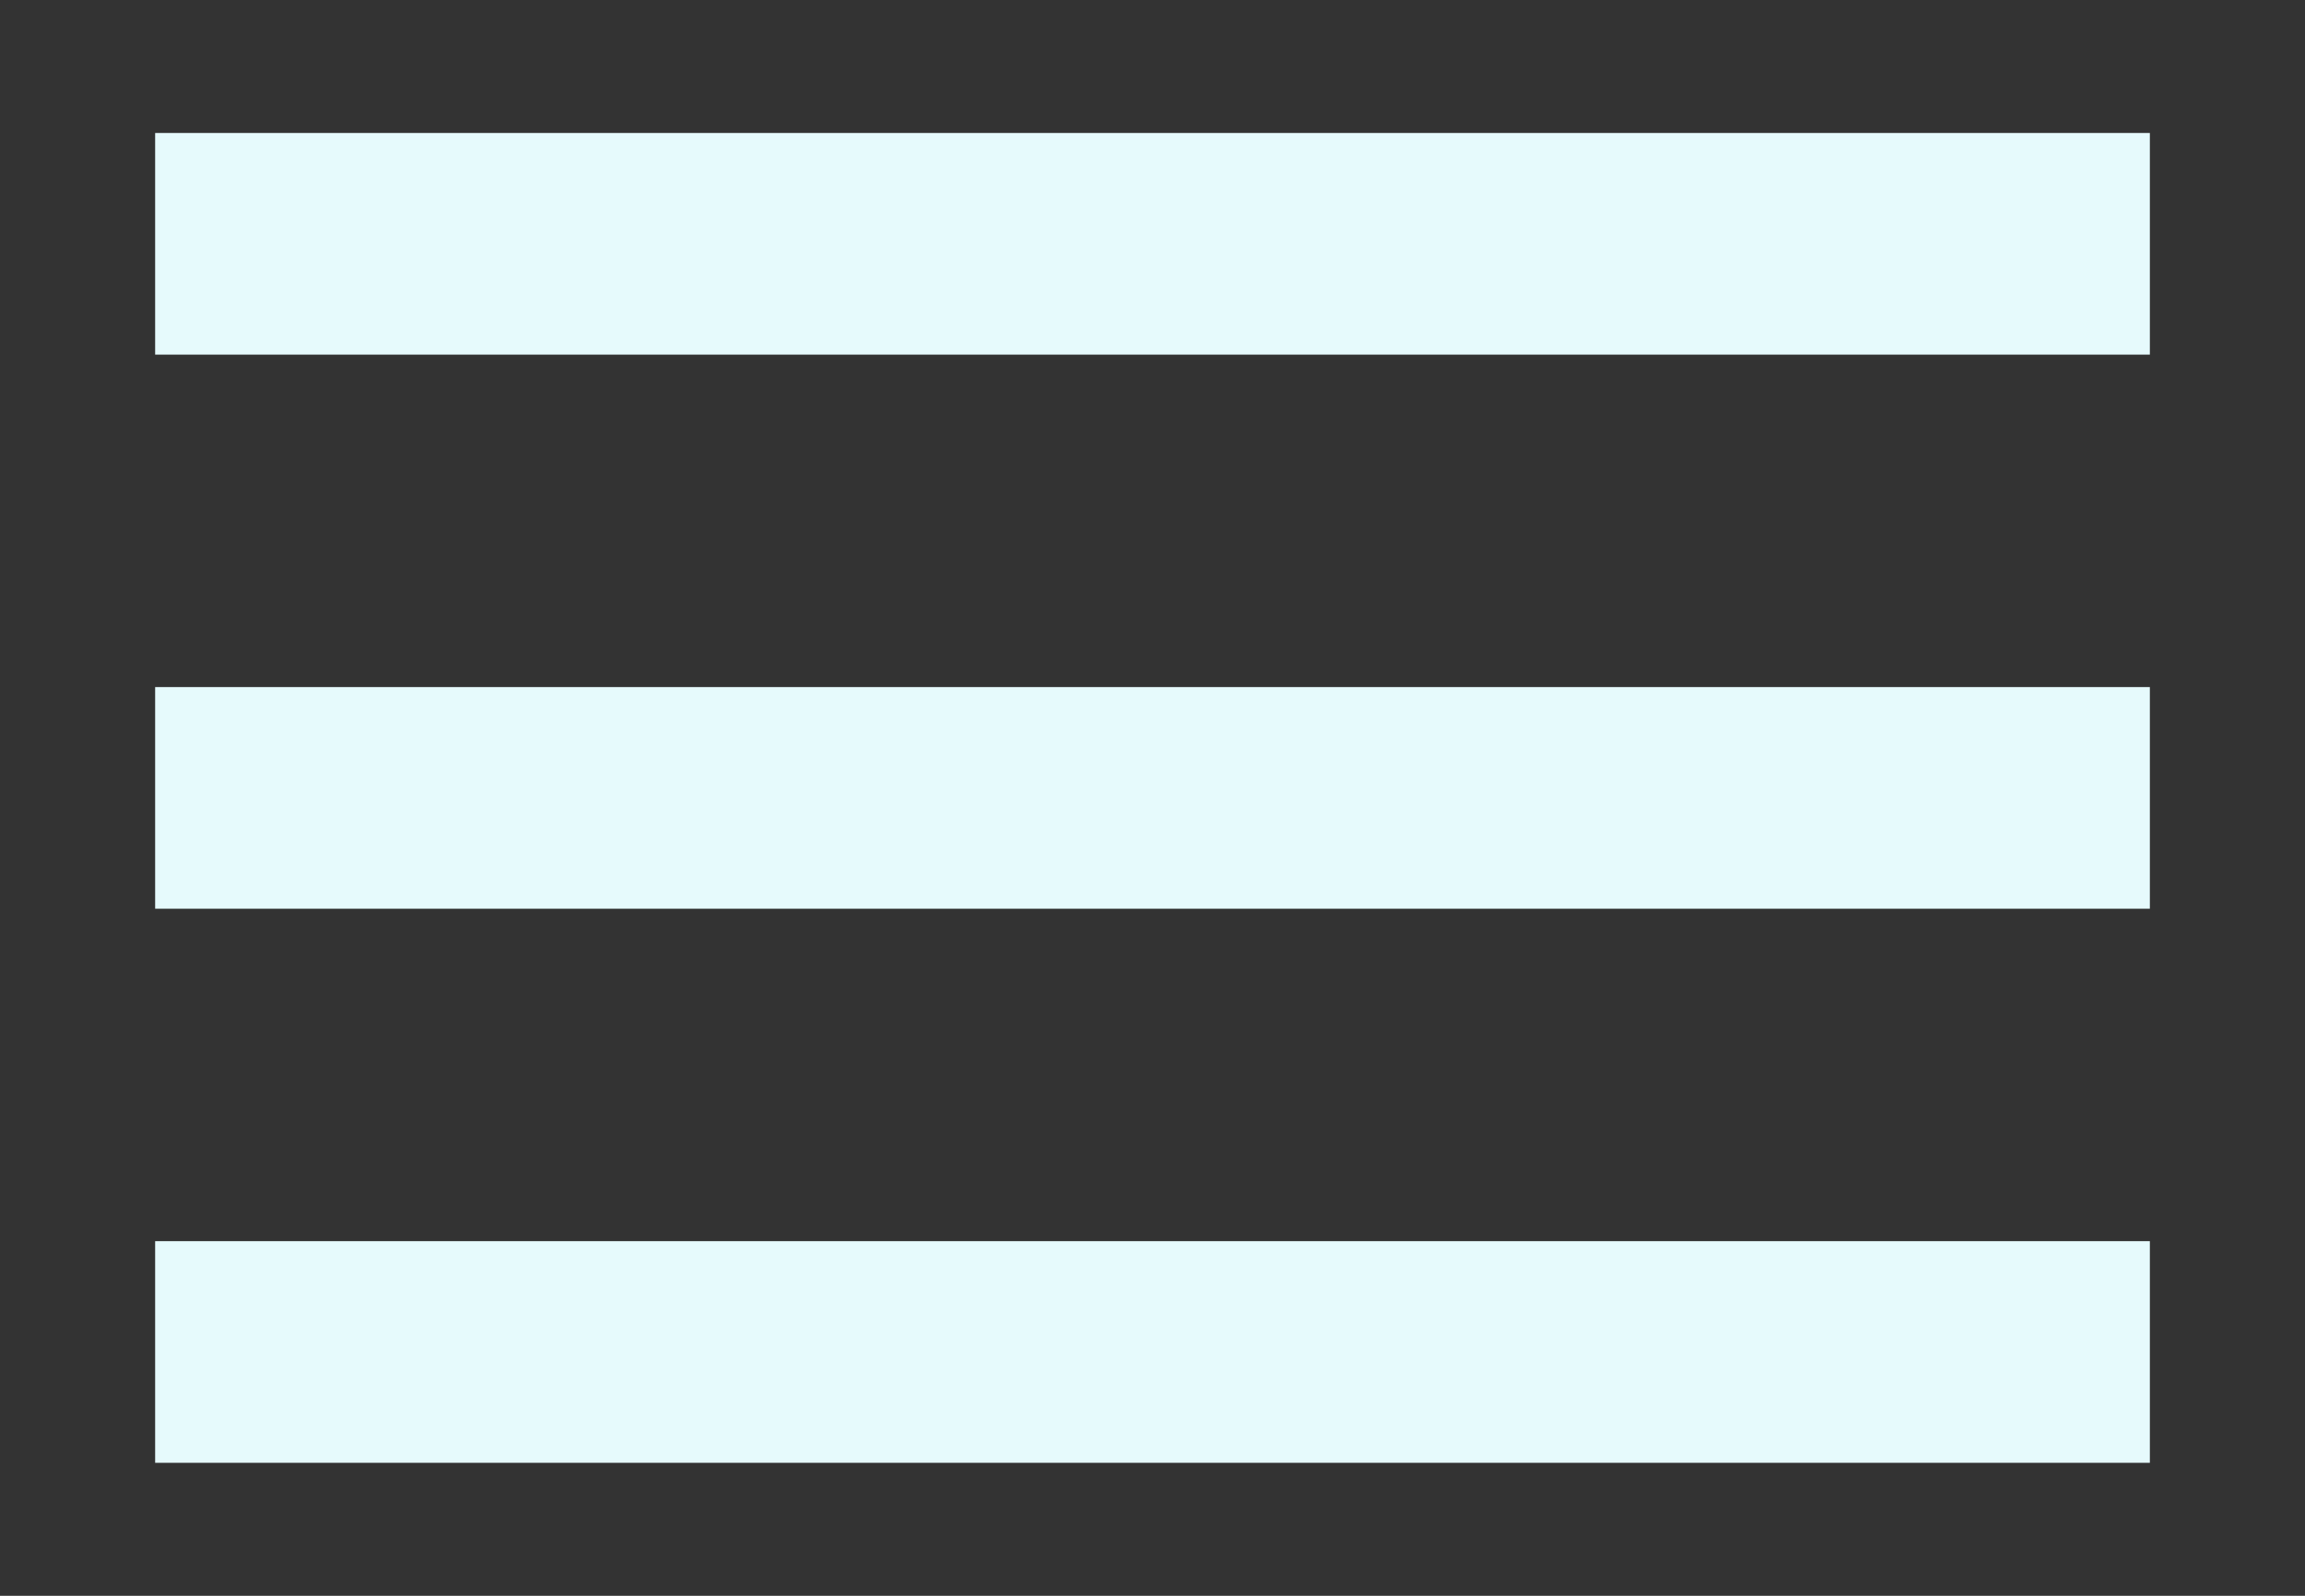 <svg width="13" height="9" viewBox="0 0 13 9" fill="none" xmlns="http://www.w3.org/2000/svg">
<rect x="0" y="0" width="13" height="9" fill="#333333" stroke="none"/>
<path d="M0.875 0.75H12.125V2H0.875V0.75ZM0.875 3.875H12.125V5.125H0.875V3.875ZM0.875 7H12.125V8.25H0.875V7Z" fill="#e6fafc"/>
</svg>